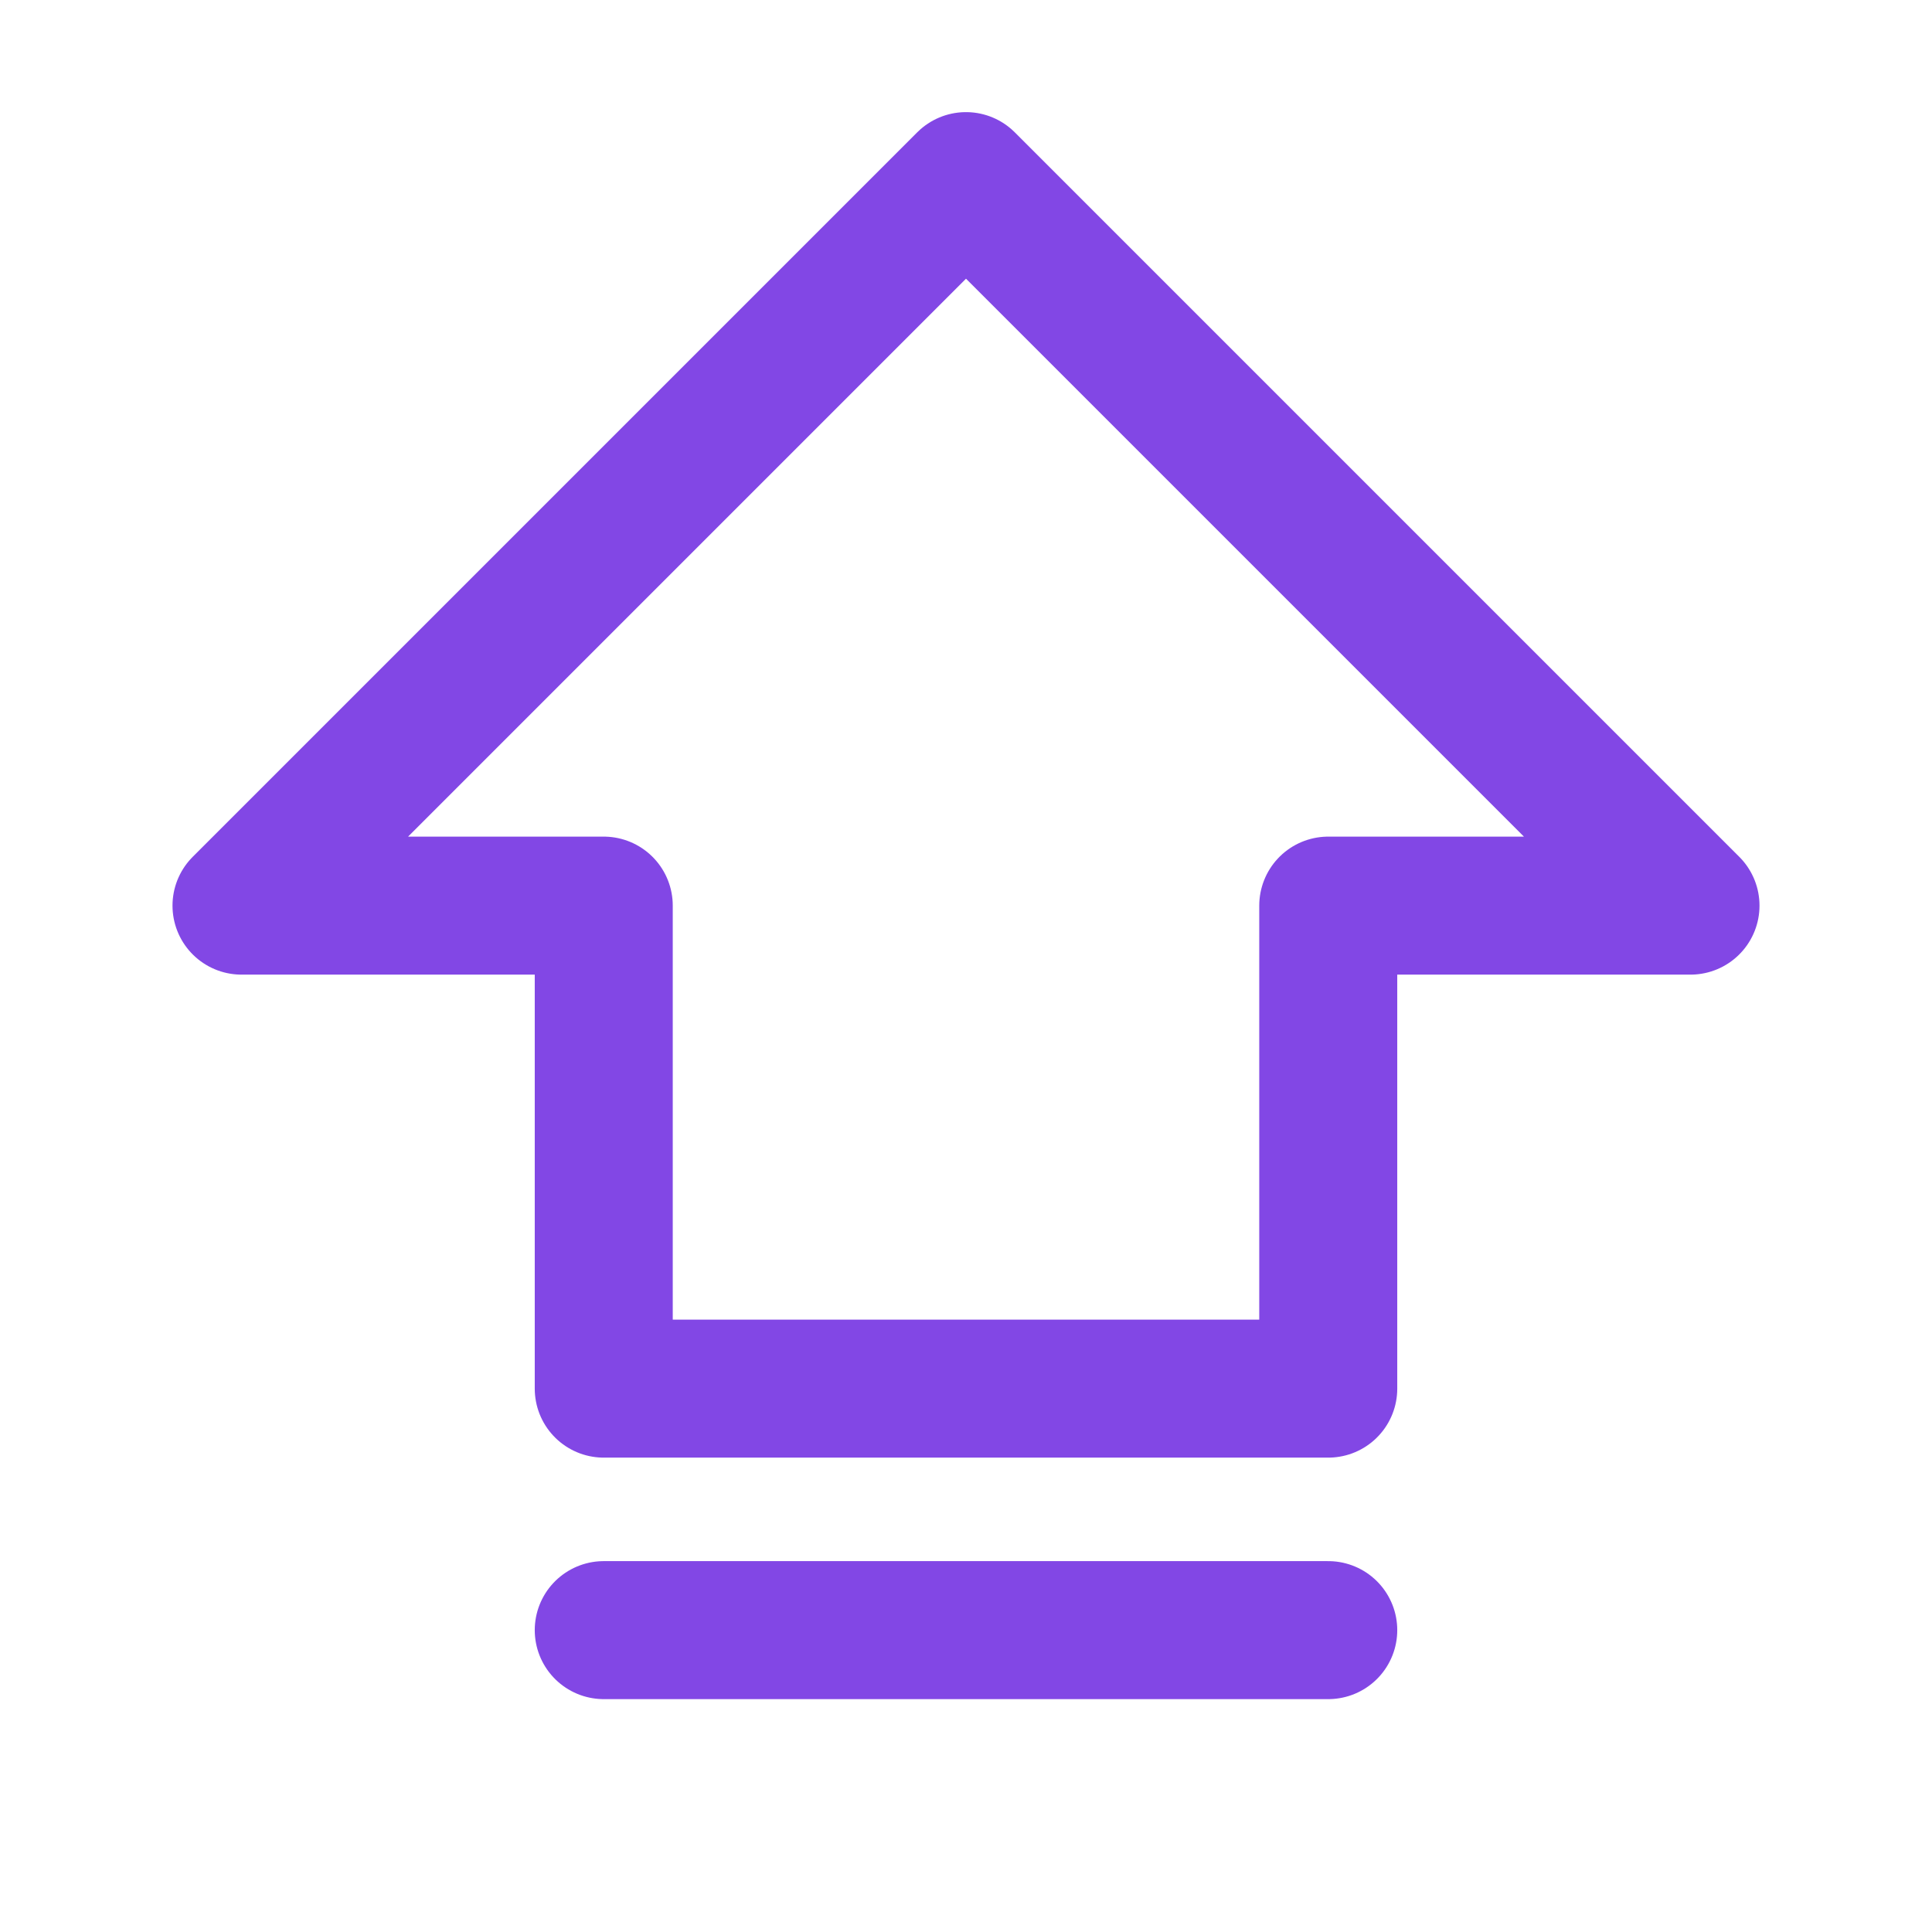 <svg width="28" height="28" viewBox="0 0 28 28" fill="none" xmlns="http://www.w3.org/2000/svg">
<path d="M3.5 13.125L14 2.625L24.5 13.125H19.25V20.125H8.75V13.125H3.5Z" stroke="#8247E5" stroke-width="2" stroke-linecap="round" stroke-linejoin="round"/>
<path d="M19.25 23.625H8.75" stroke="#8247E5" stroke-width="2" stroke-linecap="round" stroke-linejoin="round"/>
</svg>
